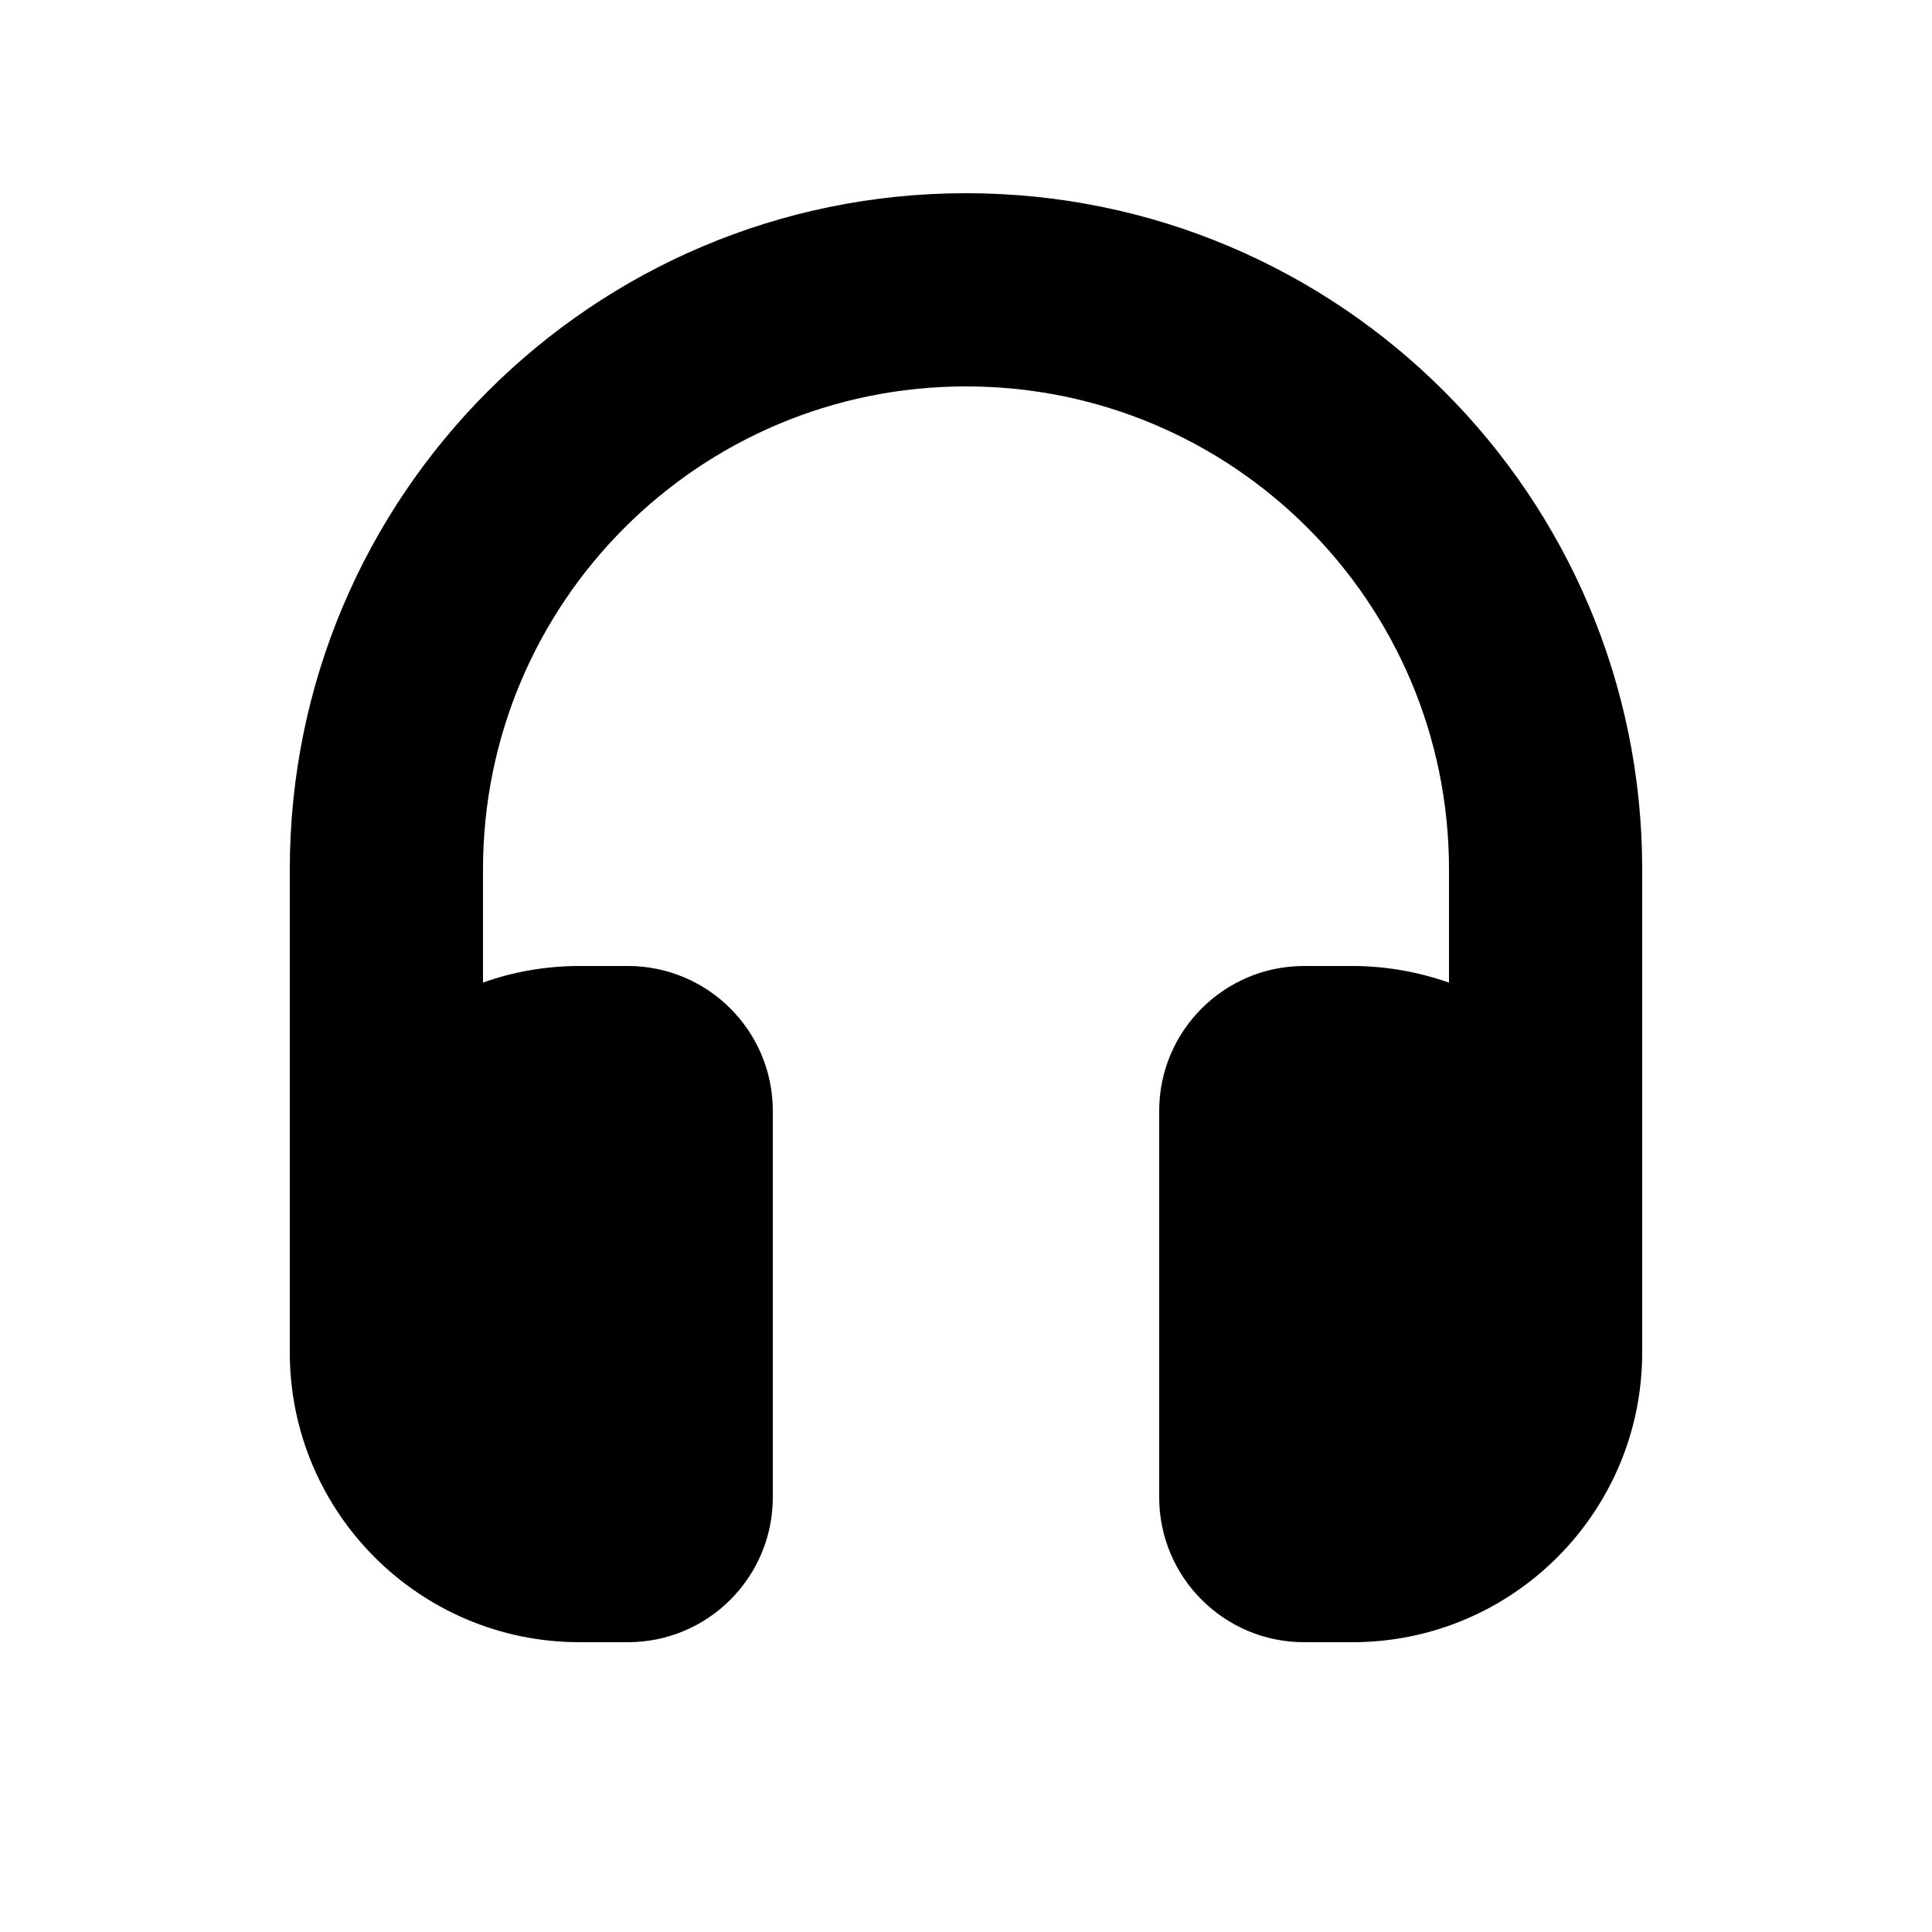 <svg xmlns="http://www.w3.org/2000/svg" viewBox="0 0 640 640"><!--! Font Awesome Pro 7.0.0 by @fontawesome - https://fontawesome.com License - https://fontawesome.com/license (Commercial License) Copyright 2025 Fonticons, Inc. --><path fill="currentColor" d="M160 288C160 199.6 231.6 128 320 128C408.4 128 480 199.6 480 288L480 325.5C470 322 459.2 320 448 320L432 320C405.5 320 384 341.5 384 368L384 496C384 522.5 405.5 544 432 544L448 544C501 544 544 501 544 448L544 288C544 164.3 443.7 64 320 64C196.3 64 96 164.3 96 288L96 448C96 501 139 544 192 544L208 544C234.5 544 256 522.5 256 496L256 368C256 341.5 234.5 320 208 320L192 320C180.8 320 170 321.9 160 325.5L160 288z"/></svg>
